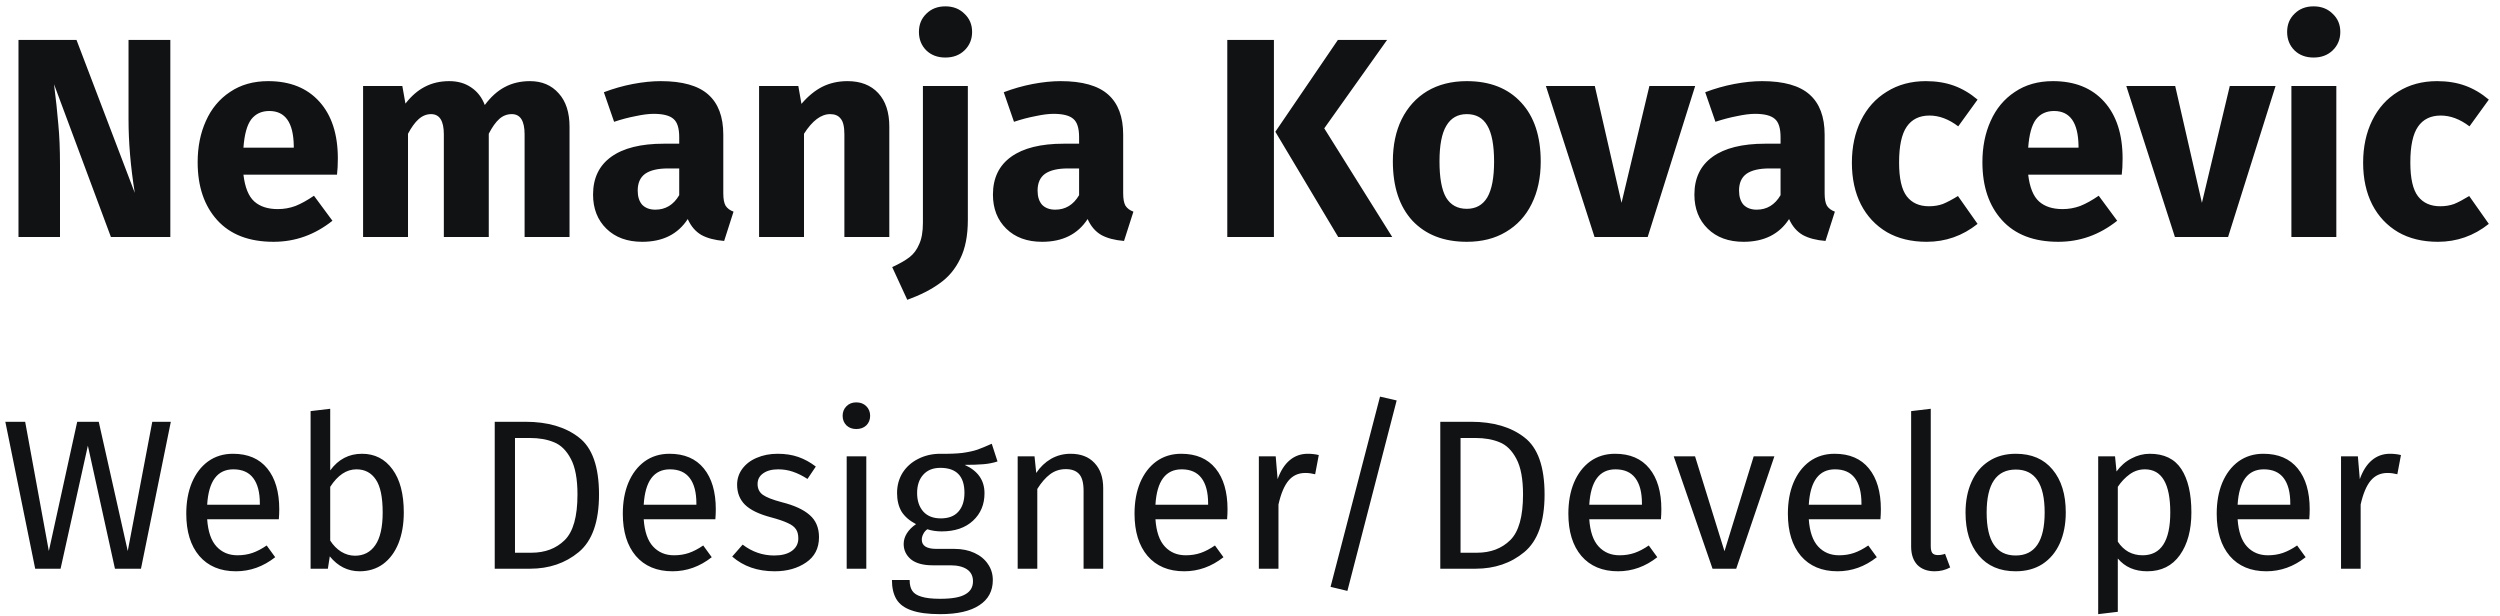 <svg width="211" height="52" viewBox="0 0 211 52" fill="none" xmlns="http://www.w3.org/2000/svg">
<path d="M14.376 20H9.36L4.56 7.112C4.72 8.376 4.84 9.496 4.92 10.472C5.016 11.432 5.064 12.576 5.064 13.904V20H1.56V3.368H6.456L11.376 16.28C11.024 14.088 10.848 12.024 10.848 10.088V3.368H14.376V20ZM28.514 13.376C28.514 13.904 28.49 14.36 28.442 14.744H20.546C20.674 15.816 20.978 16.568 21.458 17C21.938 17.432 22.602 17.648 23.45 17.648C23.962 17.648 24.458 17.56 24.938 17.384C25.418 17.192 25.938 16.904 26.498 16.52L28.058 18.632C26.57 19.816 24.914 20.408 23.09 20.408C21.026 20.408 19.442 19.8 18.338 18.584C17.234 17.368 16.682 15.736 16.682 13.688C16.682 12.392 16.914 11.232 17.378 10.208C17.842 9.168 18.522 8.352 19.418 7.76C20.314 7.152 21.386 6.848 22.634 6.848C24.474 6.848 25.914 7.424 26.954 8.576C27.994 9.728 28.514 11.328 28.514 13.376ZM24.794 12.296C24.762 10.344 24.074 9.368 22.73 9.368C22.074 9.368 21.562 9.608 21.194 10.088C20.842 10.568 20.626 11.36 20.546 12.464H24.794V12.296ZM44.732 6.848C45.74 6.848 46.548 7.192 47.156 7.88C47.764 8.552 48.068 9.488 48.068 10.688V20H44.276V11.336C44.276 10.2 43.916 9.632 43.196 9.632C42.796 9.632 42.444 9.768 42.14 10.04C41.836 10.312 41.54 10.728 41.252 11.288V20H37.46V11.336C37.46 10.2 37.1 9.632 36.38 9.632C35.996 9.632 35.644 9.776 35.324 10.064C35.02 10.336 34.724 10.744 34.436 11.288V20H30.644V7.256H33.956L34.22 8.744C34.716 8.104 35.26 7.632 35.852 7.328C36.46 7.008 37.148 6.848 37.916 6.848C38.636 6.848 39.252 7.024 39.764 7.376C40.292 7.728 40.676 8.224 40.916 8.864C41.428 8.176 41.988 7.672 42.596 7.352C43.22 7.016 43.932 6.848 44.732 6.848ZM61.046 16.304C61.046 16.784 61.11 17.136 61.238 17.36C61.382 17.584 61.606 17.752 61.91 17.864L61.118 20.336C60.334 20.272 59.694 20.104 59.198 19.832C58.702 19.544 58.318 19.096 58.046 18.488C57.214 19.768 55.934 20.408 54.206 20.408C52.942 20.408 51.934 20.04 51.182 19.304C50.43 18.568 50.054 17.608 50.054 16.424C50.054 15.032 50.566 13.968 51.59 13.232C52.614 12.496 54.094 12.128 56.03 12.128H57.326V11.576C57.326 10.824 57.166 10.312 56.846 10.04C56.526 9.752 55.966 9.608 55.166 9.608C54.75 9.608 54.246 9.672 53.654 9.8C53.062 9.912 52.454 10.072 51.83 10.28L50.966 7.784C51.766 7.48 52.582 7.248 53.414 7.088C54.262 6.928 55.046 6.848 55.766 6.848C57.59 6.848 58.926 7.224 59.774 7.976C60.622 8.728 61.046 9.856 61.046 11.36V16.304ZM55.31 17.696C56.174 17.696 56.846 17.288 57.326 16.472V14.216H56.39C55.526 14.216 54.878 14.368 54.446 14.672C54.03 14.976 53.822 15.448 53.822 16.088C53.822 16.6 53.95 17 54.206 17.288C54.478 17.56 54.846 17.696 55.31 17.696ZM71.53 6.848C72.634 6.848 73.498 7.184 74.122 7.856C74.746 8.528 75.058 9.472 75.058 10.688V20H71.266V11.336C71.266 10.696 71.162 10.256 70.954 10.016C70.762 9.76 70.466 9.632 70.066 9.632C69.298 9.632 68.562 10.184 67.858 11.288V20H64.066V7.256H67.378L67.642 8.768C68.186 8.128 68.77 7.648 69.394 7.328C70.034 7.008 70.746 6.848 71.53 6.848ZM81.686 18.56C81.686 19.888 81.47 20.984 81.038 21.848C80.622 22.712 80.046 23.4 79.31 23.912C78.59 24.44 77.678 24.904 76.574 25.304L75.302 22.544C75.926 22.256 76.414 21.976 76.766 21.704C77.118 21.432 77.39 21.064 77.582 20.6C77.79 20.152 77.894 19.552 77.894 18.8V7.256H81.686V18.56ZM79.79 0.536C80.446 0.536 80.982 0.744 81.398 1.16C81.83 1.56 82.046 2.072 82.046 2.696C82.046 3.32 81.83 3.84 81.398 4.256C80.982 4.656 80.446 4.856 79.79 4.856C79.134 4.856 78.598 4.656 78.182 4.256C77.766 3.84 77.558 3.32 77.558 2.696C77.558 2.072 77.766 1.56 78.182 1.16C78.598 0.744 79.134 0.536 79.79 0.536ZM94.796 16.304C94.796 16.784 94.86 17.136 94.988 17.36C95.132 17.584 95.356 17.752 95.66 17.864L94.868 20.336C94.084 20.272 93.444 20.104 92.948 19.832C92.452 19.544 92.068 19.096 91.796 18.488C90.964 19.768 89.684 20.408 87.956 20.408C86.692 20.408 85.684 20.04 84.932 19.304C84.18 18.568 83.804 17.608 83.804 16.424C83.804 15.032 84.316 13.968 85.34 13.232C86.364 12.496 87.844 12.128 89.78 12.128H91.076V11.576C91.076 10.824 90.916 10.312 90.596 10.04C90.276 9.752 89.716 9.608 88.916 9.608C88.5 9.608 87.996 9.672 87.404 9.8C86.812 9.912 86.204 10.072 85.58 10.28L84.716 7.784C85.516 7.48 86.332 7.248 87.164 7.088C88.012 6.928 88.796 6.848 89.516 6.848C91.34 6.848 92.676 7.224 93.524 7.976C94.372 8.728 94.796 9.856 94.796 11.36V16.304ZM89.06 17.696C89.924 17.696 90.596 17.288 91.076 16.472V14.216H90.14C89.276 14.216 88.628 14.368 88.196 14.672C87.78 14.976 87.572 15.448 87.572 16.088C87.572 16.6 87.7 17 87.956 17.288C88.228 17.56 88.596 17.696 89.06 17.696ZM107.519 3.368V20H103.583V3.368H107.519ZM117.071 3.368L111.767 10.832L117.503 20H112.943L107.639 11.12L112.919 3.368H117.071ZM123.797 6.848C125.749 6.848 127.277 7.448 128.381 8.648C129.485 9.832 130.037 11.496 130.037 13.64C130.037 15 129.781 16.192 129.269 17.216C128.773 18.224 128.053 19.008 127.109 19.568C126.181 20.128 125.077 20.408 123.797 20.408C121.861 20.408 120.333 19.816 119.213 18.632C118.109 17.432 117.557 15.76 117.557 13.616C117.557 12.256 117.805 11.072 118.301 10.064C118.813 9.04 119.533 8.248 120.461 7.688C121.405 7.128 122.517 6.848 123.797 6.848ZM123.797 9.632C123.029 9.632 122.453 9.96 122.069 10.616C121.685 11.256 121.493 12.256 121.493 13.616C121.493 15.008 121.677 16.024 122.045 16.664C122.429 17.304 123.013 17.624 123.797 17.624C124.565 17.624 125.141 17.304 125.525 16.664C125.909 16.008 126.101 15 126.101 13.64C126.101 12.248 125.909 11.232 125.525 10.592C125.157 9.952 124.581 9.632 123.797 9.632ZM143.073 7.256L139.065 20H134.577L130.473 7.256H134.601L136.857 17.12L139.209 7.256H143.073ZM153.999 16.304C153.999 16.784 154.063 17.136 154.191 17.36C154.335 17.584 154.559 17.752 154.863 17.864L154.071 20.336C153.287 20.272 152.647 20.104 152.151 19.832C151.655 19.544 151.271 19.096 150.999 18.488C150.167 19.768 148.887 20.408 147.159 20.408C145.895 20.408 144.887 20.04 144.135 19.304C143.383 18.568 143.007 17.608 143.007 16.424C143.007 15.032 143.519 13.968 144.543 13.232C145.567 12.496 147.047 12.128 148.983 12.128H150.279V11.576C150.279 10.824 150.119 10.312 149.799 10.04C149.479 9.752 148.919 9.608 148.119 9.608C147.703 9.608 147.199 9.672 146.607 9.8C146.015 9.912 145.407 10.072 144.783 10.28L143.919 7.784C144.719 7.48 145.535 7.248 146.367 7.088C147.215 6.928 147.999 6.848 148.719 6.848C150.543 6.848 151.879 7.224 152.727 7.976C153.575 8.728 153.999 9.856 153.999 11.36V16.304ZM148.263 17.696C149.127 17.696 149.799 17.288 150.279 16.472V14.216H149.343C148.479 14.216 147.831 14.368 147.399 14.672C146.983 14.976 146.775 15.448 146.775 16.088C146.775 16.6 146.903 17 147.159 17.288C147.431 17.56 147.799 17.696 148.263 17.696ZM162.539 6.848C163.419 6.848 164.211 6.976 164.915 7.232C165.619 7.488 166.283 7.88 166.907 8.408L165.275 10.664C164.475 10.056 163.667 9.752 162.851 9.752C162.003 9.752 161.363 10.064 160.931 10.688C160.499 11.312 160.283 12.32 160.283 13.712C160.283 15.056 160.499 16.008 160.931 16.568C161.363 17.128 161.987 17.408 162.803 17.408C163.235 17.408 163.627 17.344 163.979 17.216C164.331 17.072 164.755 16.848 165.251 16.544L166.907 18.896C165.643 19.904 164.211 20.408 162.611 20.408C161.315 20.408 160.195 20.136 159.251 19.592C158.307 19.032 157.579 18.256 157.067 17.264C156.555 16.256 156.299 15.08 156.299 13.736C156.299 12.392 156.555 11.2 157.067 10.16C157.579 9.12 158.307 8.312 159.251 7.736C160.195 7.144 161.291 6.848 162.539 6.848ZM179.147 13.376C179.147 13.904 179.123 14.36 179.075 14.744H171.179C171.307 15.816 171.611 16.568 172.091 17C172.571 17.432 173.235 17.648 174.083 17.648C174.595 17.648 175.091 17.56 175.571 17.384C176.051 17.192 176.571 16.904 177.131 16.52L178.691 18.632C177.203 19.816 175.547 20.408 173.723 20.408C171.659 20.408 170.075 19.8 168.971 18.584C167.867 17.368 167.315 15.736 167.315 13.688C167.315 12.392 167.547 11.232 168.011 10.208C168.475 9.168 169.155 8.352 170.051 7.76C170.947 7.152 172.019 6.848 173.267 6.848C175.107 6.848 176.547 7.424 177.587 8.576C178.627 9.728 179.147 11.328 179.147 13.376ZM175.427 12.296C175.395 10.344 174.707 9.368 173.363 9.368C172.707 9.368 172.195 9.608 171.827 10.088C171.475 10.568 171.259 11.36 171.179 12.464H175.427V12.296ZM192.058 7.256L188.05 20H183.562L179.458 7.256H183.586L185.842 17.12L188.194 7.256H192.058ZM197.186 7.256V20H193.394V7.256H197.186ZM195.266 0.536C195.922 0.536 196.458 0.744 196.874 1.16C197.306 1.56 197.522 2.072 197.522 2.696C197.522 3.32 197.306 3.84 196.874 4.256C196.458 4.656 195.922 4.856 195.266 4.856C194.61 4.856 194.074 4.656 193.658 4.256C193.242 3.84 193.034 3.32 193.034 2.696C193.034 2.072 193.242 1.56 193.658 1.16C194.074 0.744 194.61 0.536 195.266 0.536ZM205.688 6.848C206.568 6.848 207.36 6.976 208.064 7.232C208.768 7.488 209.432 7.88 210.056 8.408L208.424 10.664C207.624 10.056 206.816 9.752 206 9.752C205.152 9.752 204.512 10.064 204.08 10.688C203.648 11.312 203.432 12.32 203.432 13.712C203.432 15.056 203.648 16.008 204.08 16.568C204.512 17.128 205.136 17.408 205.952 17.408C206.384 17.408 206.776 17.344 207.128 17.216C207.48 17.072 207.904 16.848 208.4 16.544L210.056 18.896C208.792 19.904 207.36 20.408 205.76 20.408C204.464 20.408 203.344 20.136 202.4 19.592C201.456 19.032 200.728 18.256 200.216 17.264C199.704 16.256 199.448 15.08 199.448 13.736C199.448 12.392 199.704 11.2 200.216 10.16C200.728 9.12 201.456 8.312 202.4 7.736C203.344 7.144 204.44 6.848 205.688 6.848ZM14.418 35.598L11.898 48H9.702L7.416 37.614L5.112 48H2.97L0.45 35.598H2.124L4.122 46.506L6.516 35.598H8.334L10.782 46.506L12.852 35.598H14.418ZM23.569 42.978C23.569 43.254 23.557 43.536 23.533 43.824H17.485C17.557 44.868 17.821 45.636 18.277 46.128C18.733 46.62 19.321 46.866 20.041 46.866C20.497 46.866 20.917 46.8 21.301 46.668C21.685 46.536 22.087 46.326 22.507 46.038L23.227 47.028C22.219 47.82 21.115 48.216 19.915 48.216C18.595 48.216 17.563 47.784 16.819 46.92C16.087 46.056 15.721 44.868 15.721 43.356C15.721 42.372 15.877 41.502 16.189 40.746C16.513 39.978 16.969 39.378 17.557 38.946C18.157 38.514 18.859 38.298 19.663 38.298C20.923 38.298 21.889 38.712 22.561 39.54C23.233 40.368 23.569 41.514 23.569 42.978ZM21.931 42.492C21.931 41.556 21.745 40.842 21.373 40.35C21.001 39.858 20.443 39.612 19.699 39.612C18.343 39.612 17.605 40.608 17.485 42.6H21.931V42.492ZM30.552 38.298C31.632 38.298 32.49 38.736 33.126 39.612C33.762 40.476 34.08 41.688 34.08 43.248C34.08 44.232 33.93 45.102 33.63 45.858C33.33 46.602 32.898 47.184 32.334 47.604C31.77 48.012 31.11 48.216 30.354 48.216C29.358 48.216 28.518 47.796 27.834 46.956L27.672 48H26.214V34.698L27.87 34.5V39.702C28.554 38.766 29.448 38.298 30.552 38.298ZM29.958 46.902C30.69 46.902 31.26 46.608 31.668 46.02C32.088 45.42 32.298 44.496 32.298 43.248C32.298 41.964 32.106 41.04 31.722 40.476C31.338 39.9 30.792 39.612 30.084 39.612C29.244 39.612 28.506 40.104 27.87 41.088V45.624C28.122 46.02 28.428 46.332 28.788 46.56C29.16 46.788 29.55 46.902 29.958 46.902ZM44.347 35.598C46.219 35.598 47.719 36.036 48.847 36.912C49.987 37.776 50.557 39.384 50.557 41.736C50.557 44.028 49.987 45.648 48.847 46.596C47.719 47.532 46.345 48 44.725 48H41.755V35.598H44.347ZM43.465 36.966V46.65H44.851C46.003 46.65 46.939 46.296 47.659 45.588C48.379 44.88 48.739 43.596 48.739 41.736C48.739 40.428 48.553 39.426 48.181 38.73C47.809 38.022 47.335 37.554 46.759 37.326C46.183 37.086 45.505 36.966 44.725 36.966H43.465ZM60.413 42.978C60.413 43.254 60.401 43.536 60.377 43.824H54.329C54.401 44.868 54.665 45.636 55.121 46.128C55.577 46.62 56.165 46.866 56.885 46.866C57.341 46.866 57.761 46.8 58.145 46.668C58.529 46.536 58.931 46.326 59.351 46.038L60.071 47.028C59.063 47.82 57.959 48.216 56.759 48.216C55.439 48.216 54.407 47.784 53.663 46.92C52.931 46.056 52.565 44.868 52.565 43.356C52.565 42.372 52.721 41.502 53.033 40.746C53.357 39.978 53.813 39.378 54.401 38.946C55.001 38.514 55.703 38.298 56.507 38.298C57.767 38.298 58.733 38.712 59.405 39.54C60.077 40.368 60.413 41.514 60.413 42.978ZM58.775 42.492C58.775 41.556 58.589 40.842 58.217 40.35C57.845 39.858 57.287 39.612 56.543 39.612C55.187 39.612 54.449 40.608 54.329 42.6H58.775V42.492ZM65.632 38.298C66.28 38.298 66.862 38.388 67.378 38.568C67.894 38.748 68.386 39.018 68.854 39.378L68.152 40.422C67.72 40.146 67.306 39.942 66.91 39.81C66.526 39.678 66.118 39.612 65.686 39.612C65.146 39.612 64.72 39.726 64.408 39.954C64.096 40.17 63.94 40.47 63.94 40.854C63.94 41.238 64.084 41.538 64.372 41.754C64.672 41.97 65.206 42.18 65.974 42.384C67.03 42.648 67.816 43.008 68.332 43.464C68.86 43.92 69.124 44.544 69.124 45.336C69.124 46.272 68.758 46.986 68.026 47.478C67.306 47.97 66.424 48.216 65.38 48.216C63.94 48.216 62.746 47.802 61.798 46.974L62.68 45.966C63.484 46.578 64.372 46.884 65.344 46.884C65.968 46.884 66.46 46.758 66.82 46.506C67.192 46.242 67.378 45.888 67.378 45.444C67.378 45.12 67.312 44.862 67.18 44.67C67.048 44.466 66.82 44.292 66.496 44.148C66.172 43.992 65.698 43.83 65.074 43.662C64.066 43.398 63.334 43.044 62.878 42.6C62.434 42.156 62.212 41.592 62.212 40.908C62.212 40.416 62.356 39.972 62.644 39.576C62.944 39.168 63.352 38.856 63.868 38.64C64.396 38.412 64.984 38.298 65.632 38.298ZM73.116 38.514V48H71.46V38.514H73.116ZM72.27 33.96C72.618 33.96 72.9 34.068 73.116 34.284C73.332 34.5 73.44 34.77 73.44 35.094C73.44 35.418 73.332 35.688 73.116 35.904C72.9 36.108 72.618 36.21 72.27 36.21C71.934 36.21 71.658 36.108 71.442 35.904C71.226 35.688 71.118 35.418 71.118 35.094C71.118 34.77 71.226 34.5 71.442 34.284C71.658 34.068 71.934 33.96 72.27 33.96ZM84.19 38.946C83.83 39.066 83.434 39.144 83.002 39.18C82.57 39.216 82.042 39.234 81.418 39.234C82.534 39.738 83.092 40.536 83.092 41.628C83.092 42.576 82.768 43.35 82.12 43.95C81.472 44.55 80.59 44.85 79.474 44.85C79.042 44.85 78.64 44.79 78.268 44.67C78.124 44.766 78.01 44.898 77.926 45.066C77.842 45.222 77.8 45.384 77.8 45.552C77.8 46.068 78.214 46.326 79.042 46.326H80.554C81.19 46.326 81.754 46.44 82.246 46.668C82.738 46.896 83.116 47.208 83.38 47.604C83.656 48 83.794 48.45 83.794 48.954C83.794 49.878 83.416 50.586 82.66 51.078C81.904 51.582 80.8 51.834 79.348 51.834C78.328 51.834 77.518 51.726 76.918 51.51C76.33 51.306 75.91 50.994 75.658 50.574C75.406 50.154 75.28 49.614 75.28 48.954H76.774C76.774 49.338 76.846 49.638 76.99 49.854C77.134 50.082 77.392 50.25 77.764 50.358C78.136 50.478 78.664 50.538 79.348 50.538C80.344 50.538 81.052 50.412 81.472 50.16C81.904 49.92 82.12 49.554 82.12 49.062C82.12 48.618 81.952 48.282 81.616 48.054C81.28 47.826 80.812 47.712 80.212 47.712H78.718C77.914 47.712 77.302 47.544 76.882 47.208C76.474 46.86 76.27 46.428 76.27 45.912C76.27 45.6 76.36 45.3 76.54 45.012C76.72 44.724 76.978 44.466 77.314 44.238C76.762 43.95 76.354 43.596 76.09 43.176C75.838 42.744 75.712 42.222 75.712 41.61C75.712 40.974 75.868 40.404 76.18 39.9C76.504 39.396 76.942 39.006 77.494 38.73C78.058 38.442 78.682 38.298 79.366 38.298C80.11 38.31 80.734 38.286 81.238 38.226C81.742 38.154 82.156 38.064 82.48 37.956C82.816 37.836 83.224 37.668 83.704 37.452L84.19 38.946ZM79.366 39.486C78.742 39.486 78.256 39.684 77.908 40.08C77.572 40.464 77.404 40.974 77.404 41.61C77.404 42.258 77.578 42.78 77.926 43.176C78.274 43.56 78.766 43.752 79.402 43.752C80.05 43.752 80.542 43.566 80.878 43.194C81.226 42.81 81.4 42.276 81.4 41.592C81.4 40.188 80.722 39.486 79.366 39.486ZM90.356 38.298C91.22 38.298 91.892 38.556 92.372 39.072C92.864 39.588 93.11 40.296 93.11 41.196V48H91.454V41.43C91.454 40.758 91.328 40.284 91.076 40.008C90.824 39.732 90.452 39.594 89.96 39.594C89.456 39.594 89.012 39.738 88.628 40.026C88.244 40.314 87.884 40.728 87.548 41.268V48H85.892V38.514H87.314L87.458 39.918C87.794 39.414 88.208 39.018 88.7 38.73C89.204 38.442 89.756 38.298 90.356 38.298ZM103.603 42.978C103.603 43.254 103.591 43.536 103.567 43.824H97.519C97.591 44.868 97.855 45.636 98.311 46.128C98.766 46.62 99.355 46.866 100.075 46.866C100.531 46.866 100.951 46.8 101.335 46.668C101.719 46.536 102.121 46.326 102.541 46.038L103.261 47.028C102.253 47.82 101.149 48.216 99.948 48.216C98.629 48.216 97.597 47.784 96.853 46.92C96.121 46.056 95.754 44.868 95.754 43.356C95.754 42.372 95.91 41.502 96.222 40.746C96.546 39.978 97.002 39.378 97.591 38.946C98.191 38.514 98.892 38.298 99.697 38.298C100.957 38.298 101.923 38.712 102.595 39.54C103.267 40.368 103.603 41.514 103.603 42.978ZM101.965 42.492C101.965 41.556 101.779 40.842 101.407 40.35C101.035 39.858 100.477 39.612 99.733 39.612C98.376 39.612 97.638 40.608 97.519 42.6H101.965V42.492ZM110.369 38.298C110.705 38.298 111.017 38.334 111.305 38.406L110.999 40.026C110.711 39.954 110.435 39.918 110.171 39.918C109.583 39.918 109.109 40.134 108.749 40.566C108.389 40.998 108.107 41.67 107.903 42.582V48H106.247V38.514H107.669L107.831 40.44C108.083 39.732 108.425 39.198 108.857 38.838C109.289 38.478 109.793 38.298 110.369 38.298ZM116.474 33.474L117.878 33.798L113.72 49.872L112.298 49.53L116.474 33.474ZM124.152 35.598C126.024 35.598 127.524 36.036 128.652 36.912C129.792 37.776 130.362 39.384 130.362 41.736C130.362 44.028 129.792 45.648 128.652 46.596C127.524 47.532 126.15 48 124.53 48H121.56V35.598H124.152ZM123.27 36.966V46.65H124.656C125.808 46.65 126.744 46.296 127.464 45.588C128.184 44.88 128.544 43.596 128.544 41.736C128.544 40.428 128.358 39.426 127.986 38.73C127.614 38.022 127.14 37.554 126.564 37.326C125.988 37.086 125.31 36.966 124.53 36.966H123.27ZM140.218 42.978C140.218 43.254 140.206 43.536 140.182 43.824H134.134C134.206 44.868 134.47 45.636 134.926 46.128C135.382 46.62 135.97 46.866 136.69 46.866C137.146 46.866 137.566 46.8 137.95 46.668C138.334 46.536 138.736 46.326 139.156 46.038L139.876 47.028C138.868 47.82 137.764 48.216 136.564 48.216C135.244 48.216 134.212 47.784 133.468 46.92C132.736 46.056 132.37 44.868 132.37 43.356C132.37 42.372 132.526 41.502 132.838 40.746C133.162 39.978 133.618 39.378 134.206 38.946C134.806 38.514 135.508 38.298 136.312 38.298C137.572 38.298 138.538 38.712 139.21 39.54C139.882 40.368 140.218 41.514 140.218 42.978ZM138.58 42.492C138.58 41.556 138.394 40.842 138.022 40.35C137.65 39.858 137.092 39.612 136.348 39.612C134.992 39.612 134.254 40.608 134.134 42.6H138.58V42.492ZM149.758 38.514L146.536 48H144.538L141.262 38.514H143.062L145.546 46.524L148.012 38.514H149.758ZM158.745 42.978C158.745 43.254 158.733 43.536 158.709 43.824H152.661C152.733 44.868 152.997 45.636 153.453 46.128C153.909 46.62 154.497 46.866 155.217 46.866C155.673 46.866 156.093 46.8 156.477 46.668C156.861 46.536 157.263 46.326 157.683 46.038L158.403 47.028C157.395 47.82 156.291 48.216 155.091 48.216C153.771 48.216 152.739 47.784 151.995 46.92C151.263 46.056 150.897 44.868 150.897 43.356C150.897 42.372 151.053 41.502 151.365 40.746C151.689 39.978 152.145 39.378 152.733 38.946C153.333 38.514 154.035 38.298 154.839 38.298C156.099 38.298 157.065 38.712 157.737 39.54C158.409 40.368 158.745 41.514 158.745 42.978ZM157.107 42.492C157.107 41.556 156.921 40.842 156.549 40.35C156.177 39.858 155.619 39.612 154.875 39.612C153.519 39.612 152.781 40.608 152.661 42.6H157.107V42.492ZM163.28 48.216C162.668 48.216 162.182 48.036 161.822 47.676C161.474 47.304 161.3 46.788 161.3 46.128V34.698L162.956 34.5V46.092C162.956 46.356 162.998 46.548 163.082 46.668C163.178 46.788 163.334 46.848 163.55 46.848C163.778 46.848 163.982 46.812 164.162 46.74L164.594 47.892C164.198 48.108 163.76 48.216 163.28 48.216ZM170.139 38.298C171.471 38.298 172.503 38.742 173.235 39.63C173.979 40.518 174.351 41.724 174.351 43.248C174.351 44.232 174.183 45.102 173.847 45.858C173.511 46.602 173.025 47.184 172.389 47.604C171.753 48.012 170.997 48.216 170.121 48.216C168.789 48.216 167.751 47.772 167.007 46.884C166.263 45.996 165.891 44.79 165.891 43.266C165.891 42.282 166.059 41.418 166.395 40.674C166.731 39.918 167.217 39.336 167.853 38.928C168.489 38.508 169.251 38.298 170.139 38.298ZM170.139 39.63C168.495 39.63 167.673 40.842 167.673 43.266C167.673 45.678 168.489 46.884 170.121 46.884C171.753 46.884 172.569 45.672 172.569 43.248C172.569 40.836 171.759 39.63 170.139 39.63ZM181.443 38.298C182.655 38.298 183.543 38.73 184.107 39.594C184.671 40.458 184.953 41.676 184.953 43.248C184.953 44.736 184.629 45.936 183.981 46.848C183.333 47.76 182.415 48.216 181.227 48.216C180.171 48.216 179.343 47.856 178.743 47.136V51.636L177.087 51.834V38.514H178.509L178.635 39.792C178.983 39.312 179.403 38.946 179.895 38.694C180.387 38.43 180.903 38.298 181.443 38.298ZM180.831 46.866C182.391 46.866 183.171 45.66 183.171 43.248C183.171 40.824 182.457 39.612 181.029 39.612C180.561 39.612 180.135 39.75 179.751 40.026C179.367 40.302 179.031 40.656 178.743 41.088V45.714C178.983 46.086 179.283 46.374 179.643 46.578C180.003 46.77 180.399 46.866 180.831 46.866ZM194.938 42.978C194.938 43.254 194.926 43.536 194.902 43.824H188.854C188.926 44.868 189.19 45.636 189.646 46.128C190.102 46.62 190.69 46.866 191.41 46.866C191.866 46.866 192.286 46.8 192.67 46.668C193.054 46.536 193.456 46.326 193.876 46.038L194.596 47.028C193.588 47.82 192.484 48.216 191.284 48.216C189.964 48.216 188.932 47.784 188.188 46.92C187.456 46.056 187.09 44.868 187.09 43.356C187.09 42.372 187.246 41.502 187.558 40.746C187.882 39.978 188.338 39.378 188.926 38.946C189.526 38.514 190.228 38.298 191.032 38.298C192.292 38.298 193.258 38.712 193.93 39.54C194.602 40.368 194.938 41.514 194.938 42.978ZM193.3 42.492C193.3 41.556 193.114 40.842 192.742 40.35C192.37 39.858 191.812 39.612 191.068 39.612C189.712 39.612 188.974 40.608 188.854 42.6H193.3V42.492ZM201.705 38.298C202.041 38.298 202.353 38.334 202.641 38.406L202.335 40.026C202.047 39.954 201.771 39.918 201.507 39.918C200.919 39.918 200.445 40.134 200.085 40.566C199.725 40.998 199.443 41.67 199.239 42.582V48H197.583V38.514H199.005L199.167 40.44C199.419 39.732 199.761 39.198 200.193 38.838C200.625 38.478 201.129 38.298 201.705 38.298Z" fill="#101214"/>
</svg>

